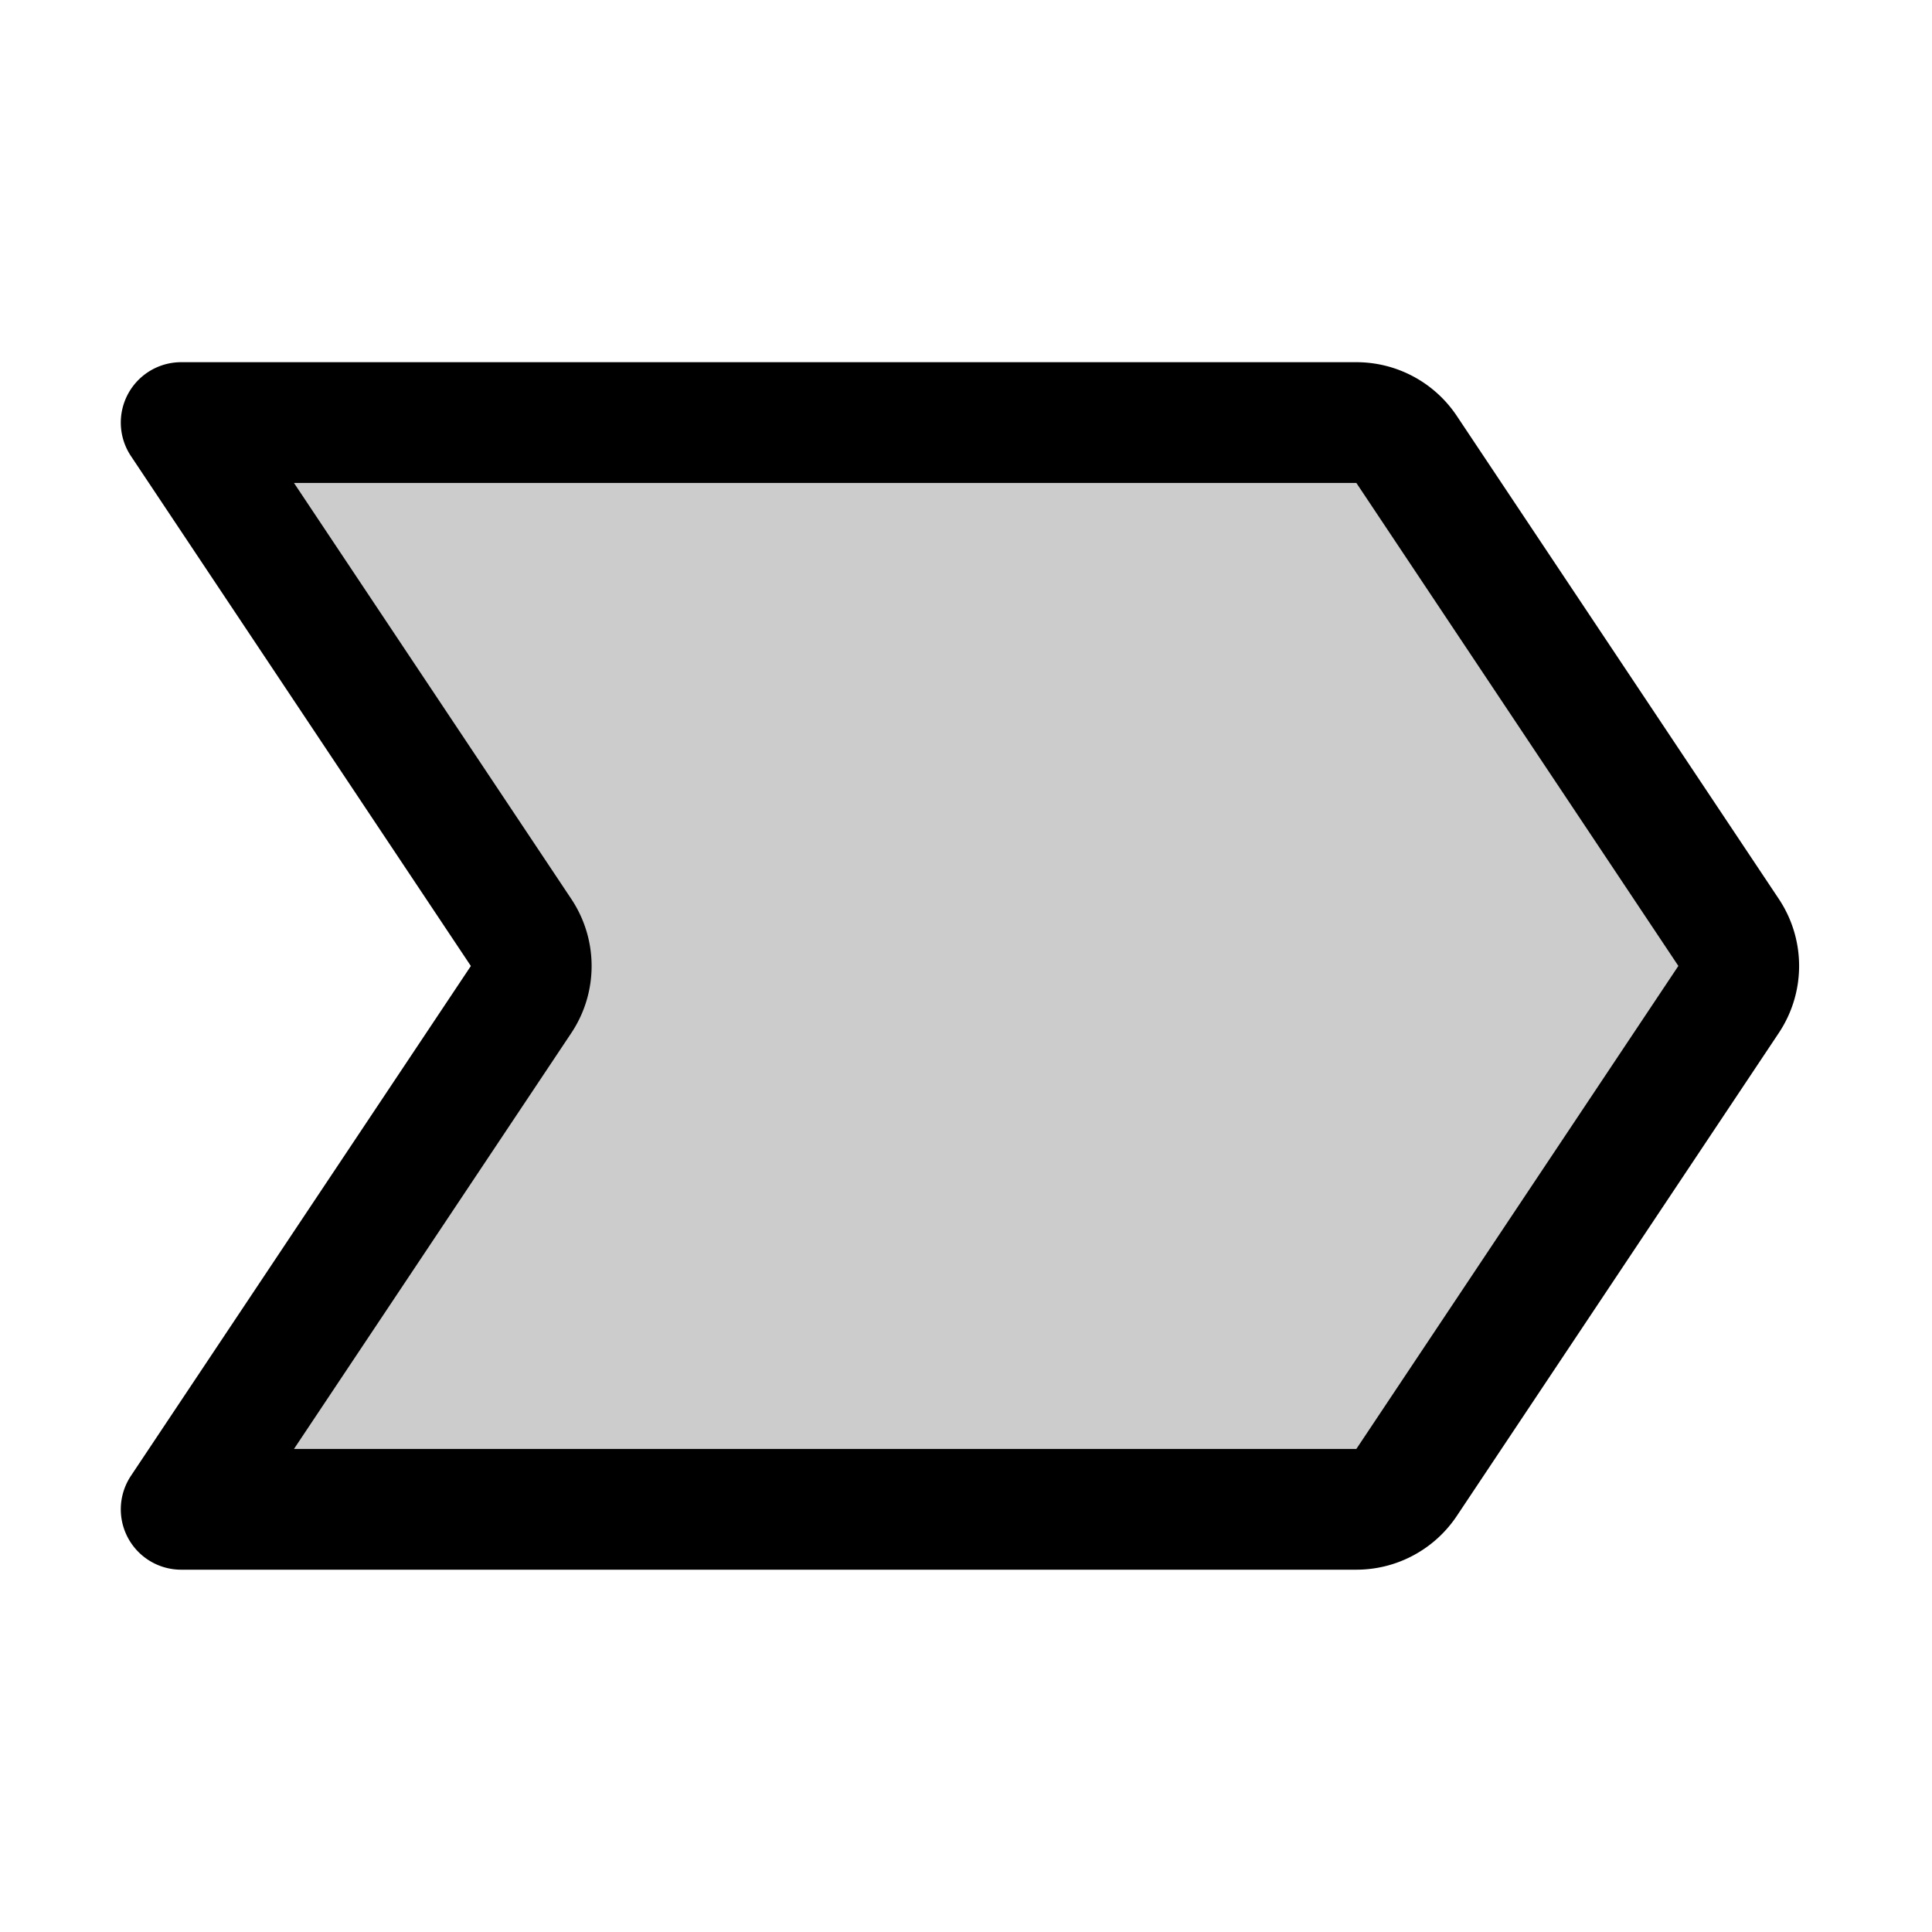 <svg id="Raw" xmlns="http://www.w3.org/2000/svg" viewBox="0 0 256 256">
  <rect width="256" height="256" fill="none"/>
  <path d="M186.381,196.429l42.667-64a8,8,0,0,0,0-8.875l-42.667-64a8,8,0,0,0-6.656-3.562H24.006L69.048,123.562a8,8,0,0,1-0,8.875L24.006,199.992H179.724A8,8,0,0,0,186.381,196.429Z" opacity="0.2"/>
  <path d="M186.381,196.429l42.667-64a8,8,0,0,0,0-8.875l-42.667-64a8,8,0,0,0-6.656-3.562H24.006L69.048,123.562a8,8,0,0,1-0,8.875L24.006,199.992H179.724A8,8,0,0,0,186.381,196.429Z" fill="none" stroke="#000" stroke-linecap="round" stroke-linejoin="round" stroke-width="16"/>
</svg>
